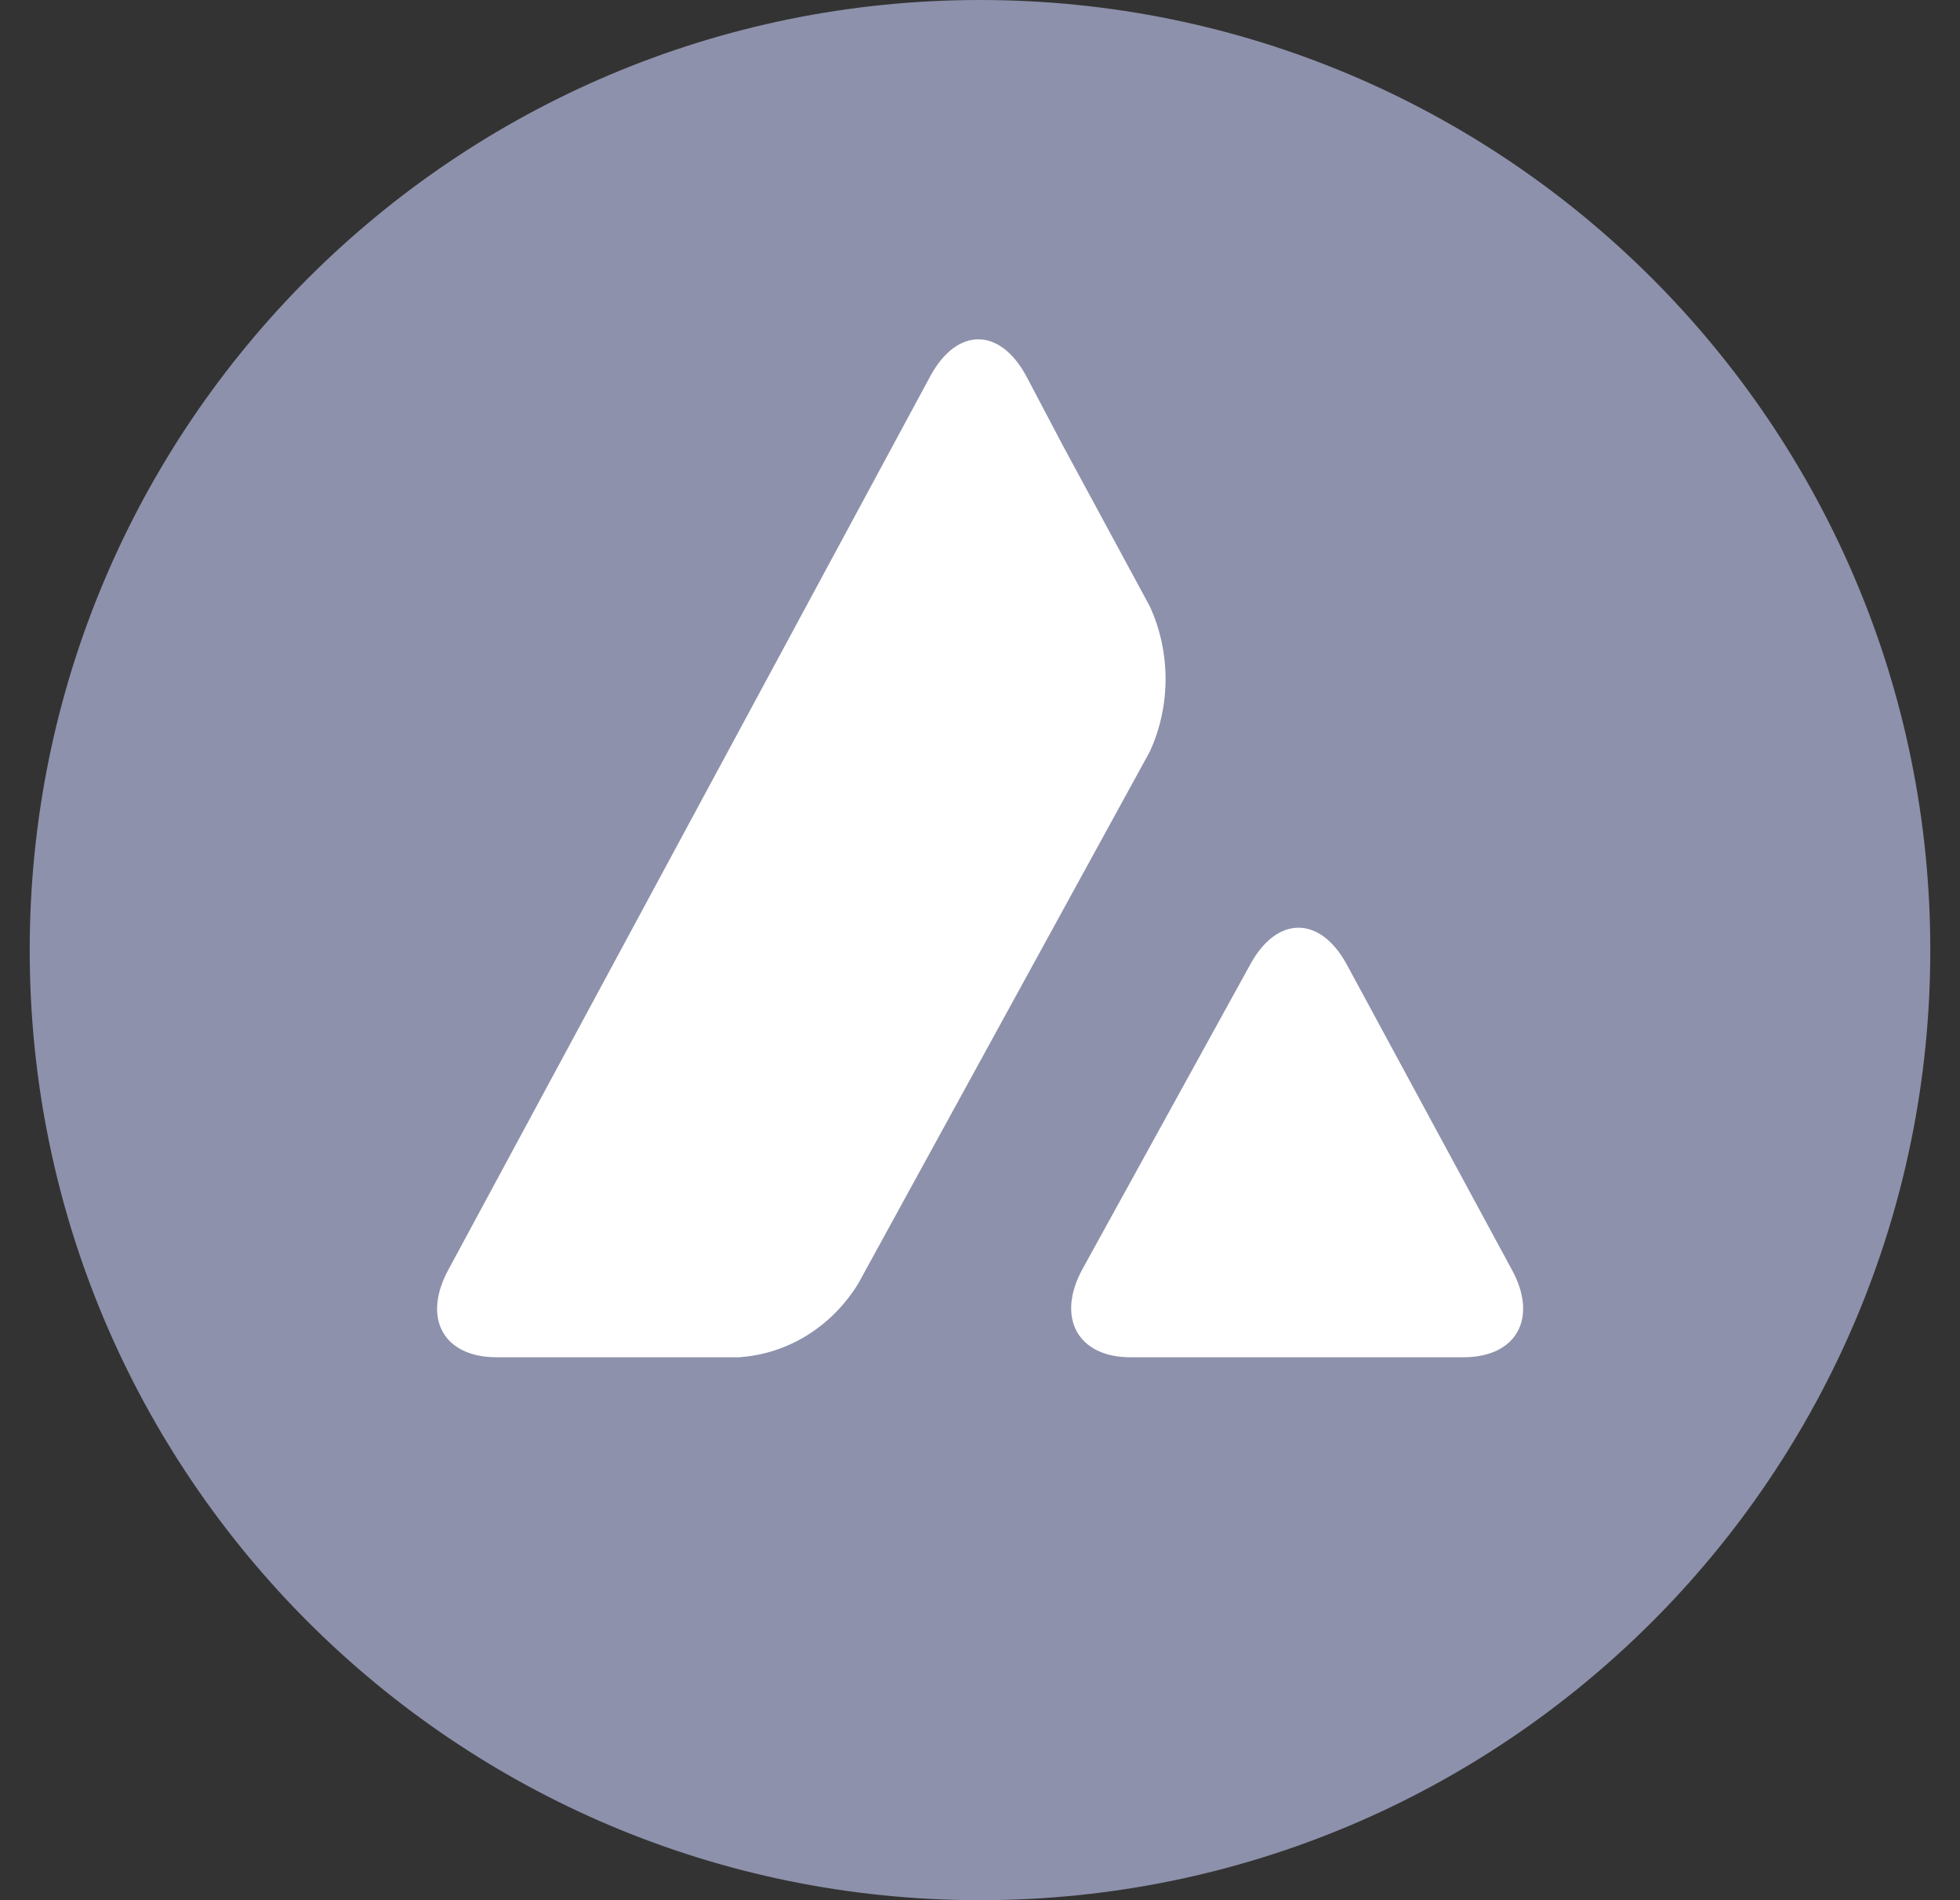 <svg width="33" height="32" viewBox="0 0 33 32" fill="none" xmlns="http://www.w3.org/2000/svg">
<rect x="0" y="0" width="33" height="32" fill="#333333" stroke="none"/>
<g clip-path="url(#clip0_616_2517)">
<path d="M16.5 32C25.337 32 32.5 24.837 32.5 16C32.5 7.163 25.337 0 16.5 0C7.663 0 0.5 7.163 0.5 16C0.5 24.837 7.663 32 16.5 32Z" fill="#8D91AB"/>
<path d="M21.055 16.233C21.502 15.42 22.223 15.42 22.67 16.233L25.454 21.381C25.901 22.194 25.536 22.857 24.641 22.857H19.032C18.148 22.857 17.782 22.194 18.22 21.381L21.055 16.233ZM15.669 6.324C16.116 5.511 16.828 5.511 17.274 6.324L17.894 7.501L19.358 10.209C19.713 10.979 19.713 11.889 19.358 12.659L14.45 21.616C14.003 22.344 13.261 22.804 12.438 22.857H8.363C7.469 22.857 7.103 22.204 7.55 21.381L15.669 6.324Z" fill="white"/>
</g>
<defs>
<clipPath id="clip0_616_2517">
<rect width="32" height="32" fill="white" transform="translate(0.5)"/>
</clipPath>
</defs>
</svg>
